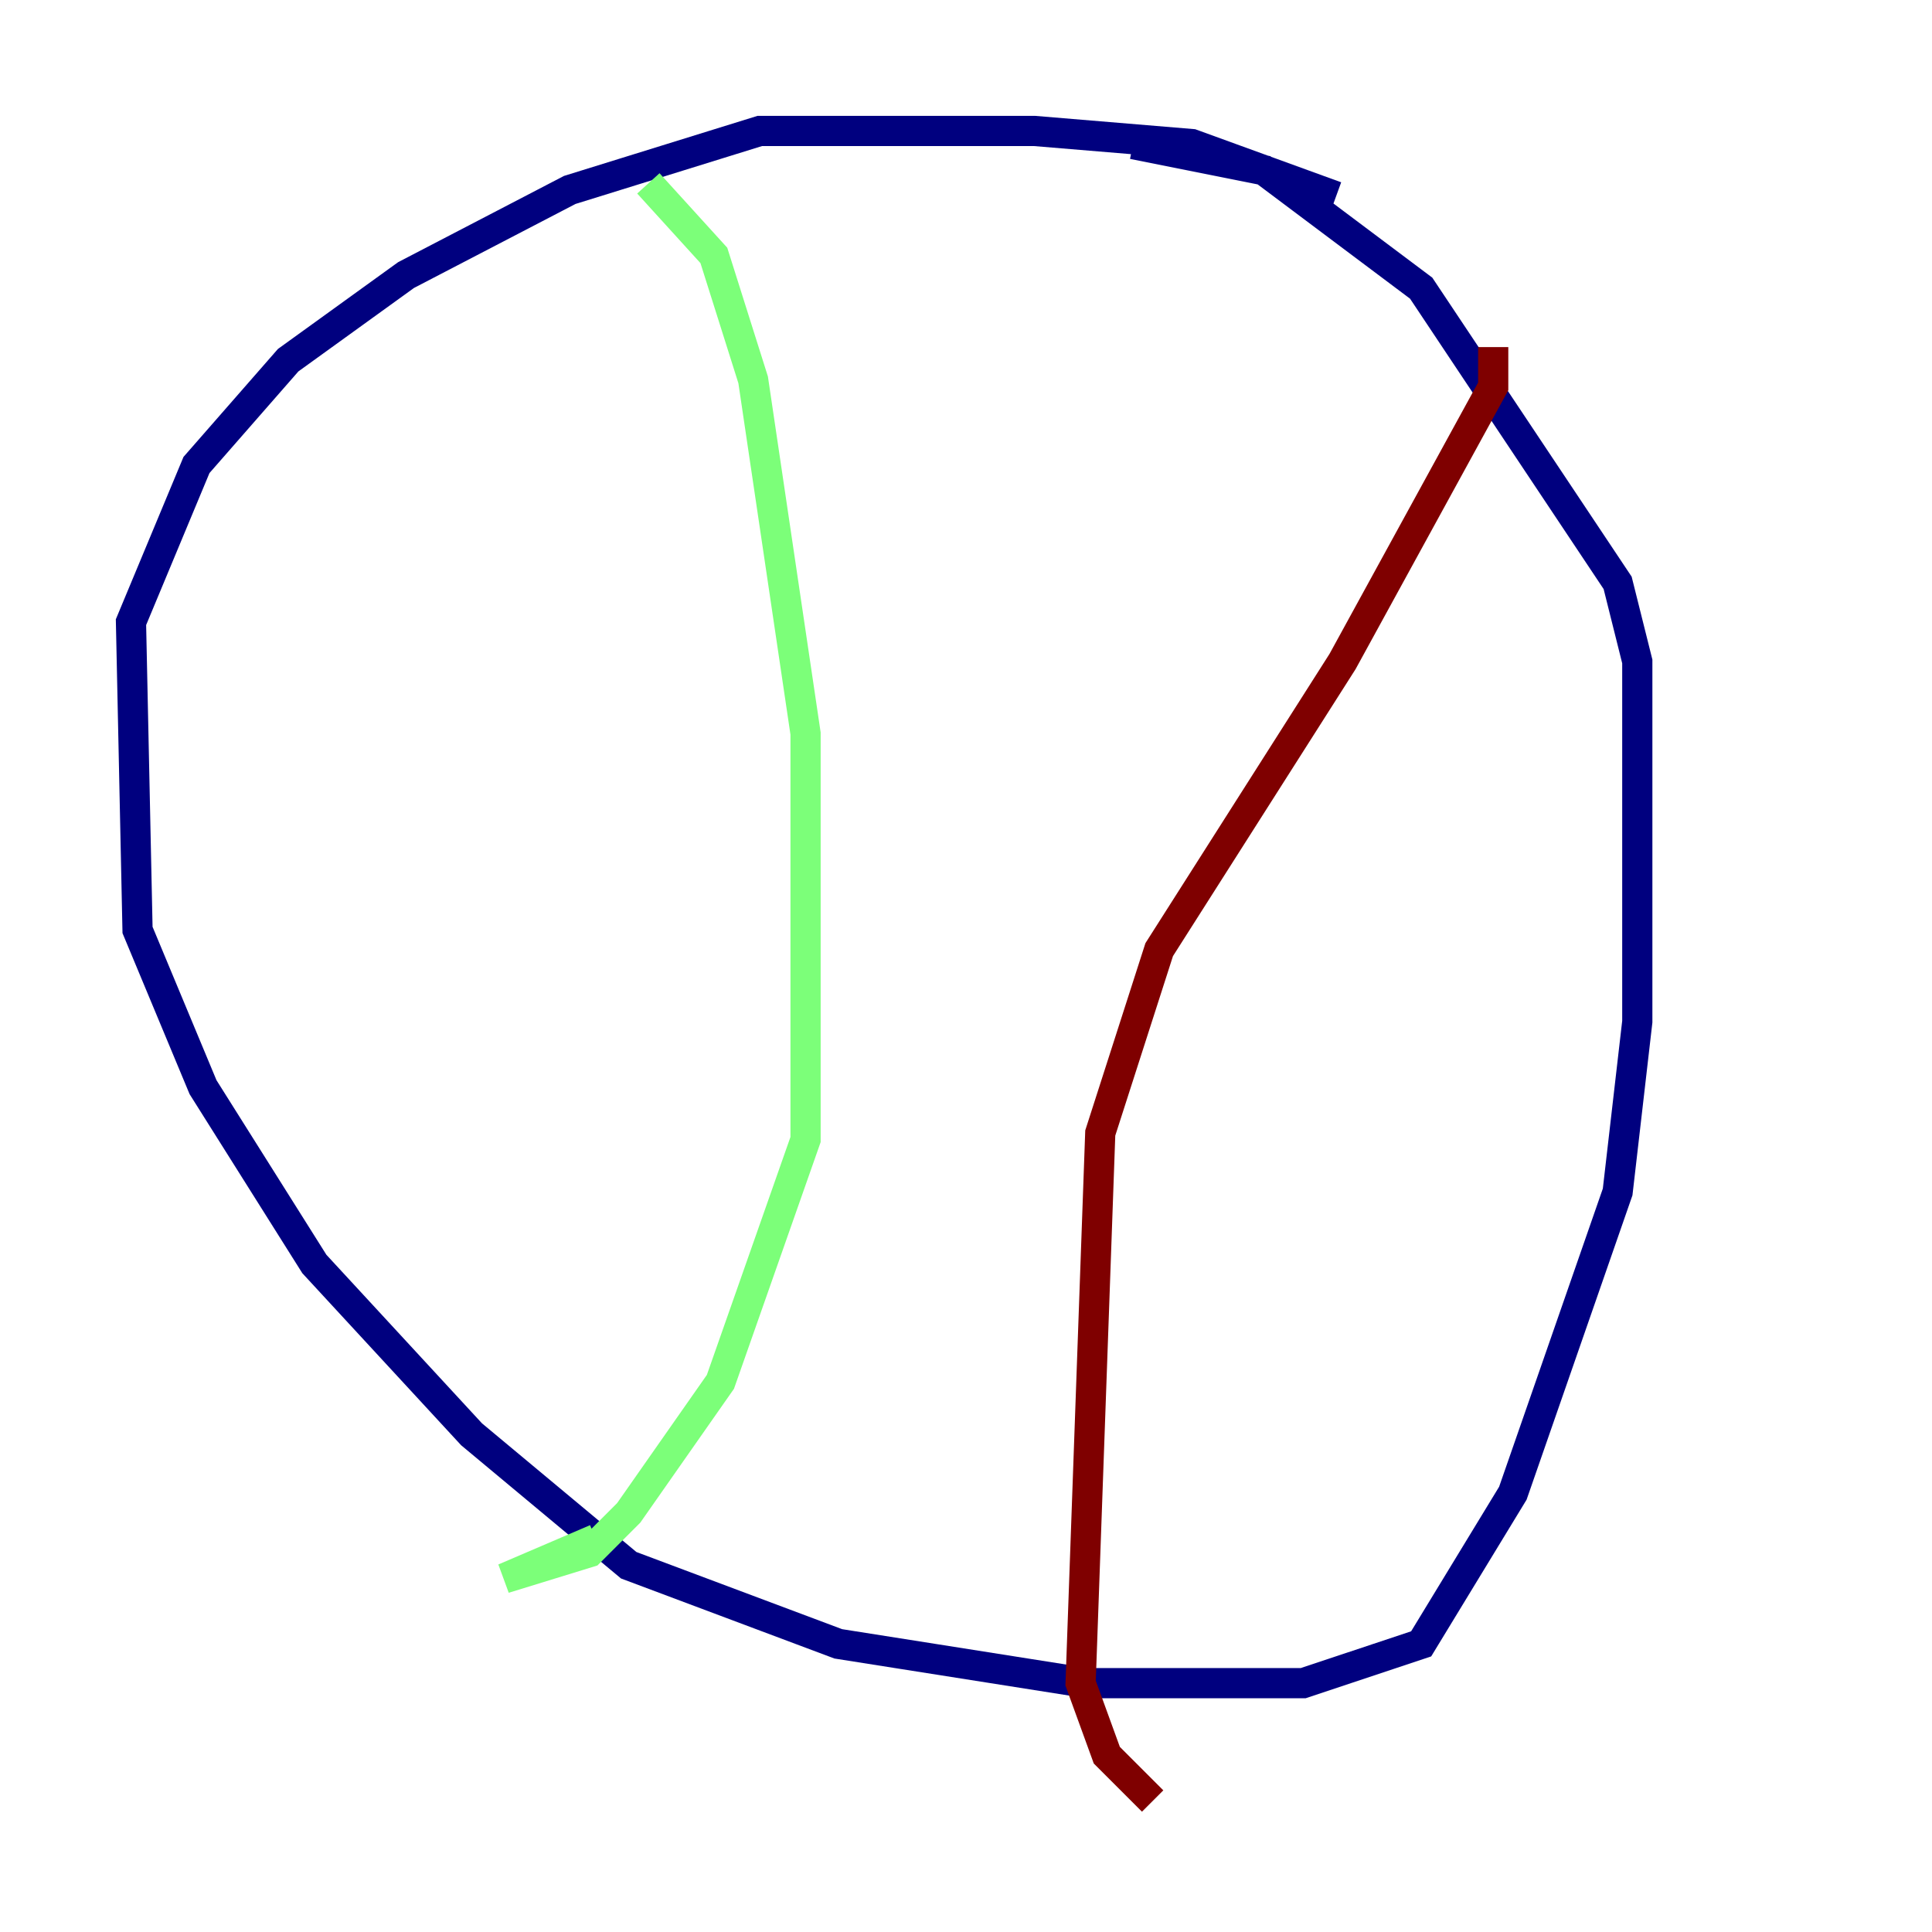 <?xml version="1.0" encoding="utf-8" ?>
<svg baseProfile="tiny" height="128" version="1.2" viewBox="0,0,128,128" width="128" xmlns="http://www.w3.org/2000/svg" xmlns:ev="http://www.w3.org/2001/xml-events" xmlns:xlink="http://www.w3.org/1999/xlink"><defs /><polyline fill="none" points="88.515,13.017 78.969,9.546 68.556,8.678 50.332,8.678 37.749,12.583 26.902,18.224 19.091,23.864 13.017,30.807 8.678,41.22 9.112,61.614 13.451,72.027 20.827,83.742 31.241,95.024 41.654,103.702 55.539,108.909 72.027,111.512 86.346,111.512 94.156,108.909 100.231,98.929 107.173,78.969 108.475,67.688 108.475,43.824 107.173,38.617 94.156,19.091 83.742,11.281 75.064,9.546" stroke="#00007f" stroke-width="2" /><polyline fill="none" points="42.956,12.149 47.295,16.922 49.898,25.166 53.37,48.597 53.37,75.498 47.729,91.552 41.654,100.231 39.051,102.834 33.41,104.57 39.485,101.966" stroke="#7cff79" stroke-width="2" /><polyline fill="none" points="98.929,22.997 98.929,25.6 88.949,43.824 76.8,62.915 72.895,75.064 71.593,111.512 73.329,116.285 76.366,119.322" stroke="#7f0000" stroke-width="2" /></svg>